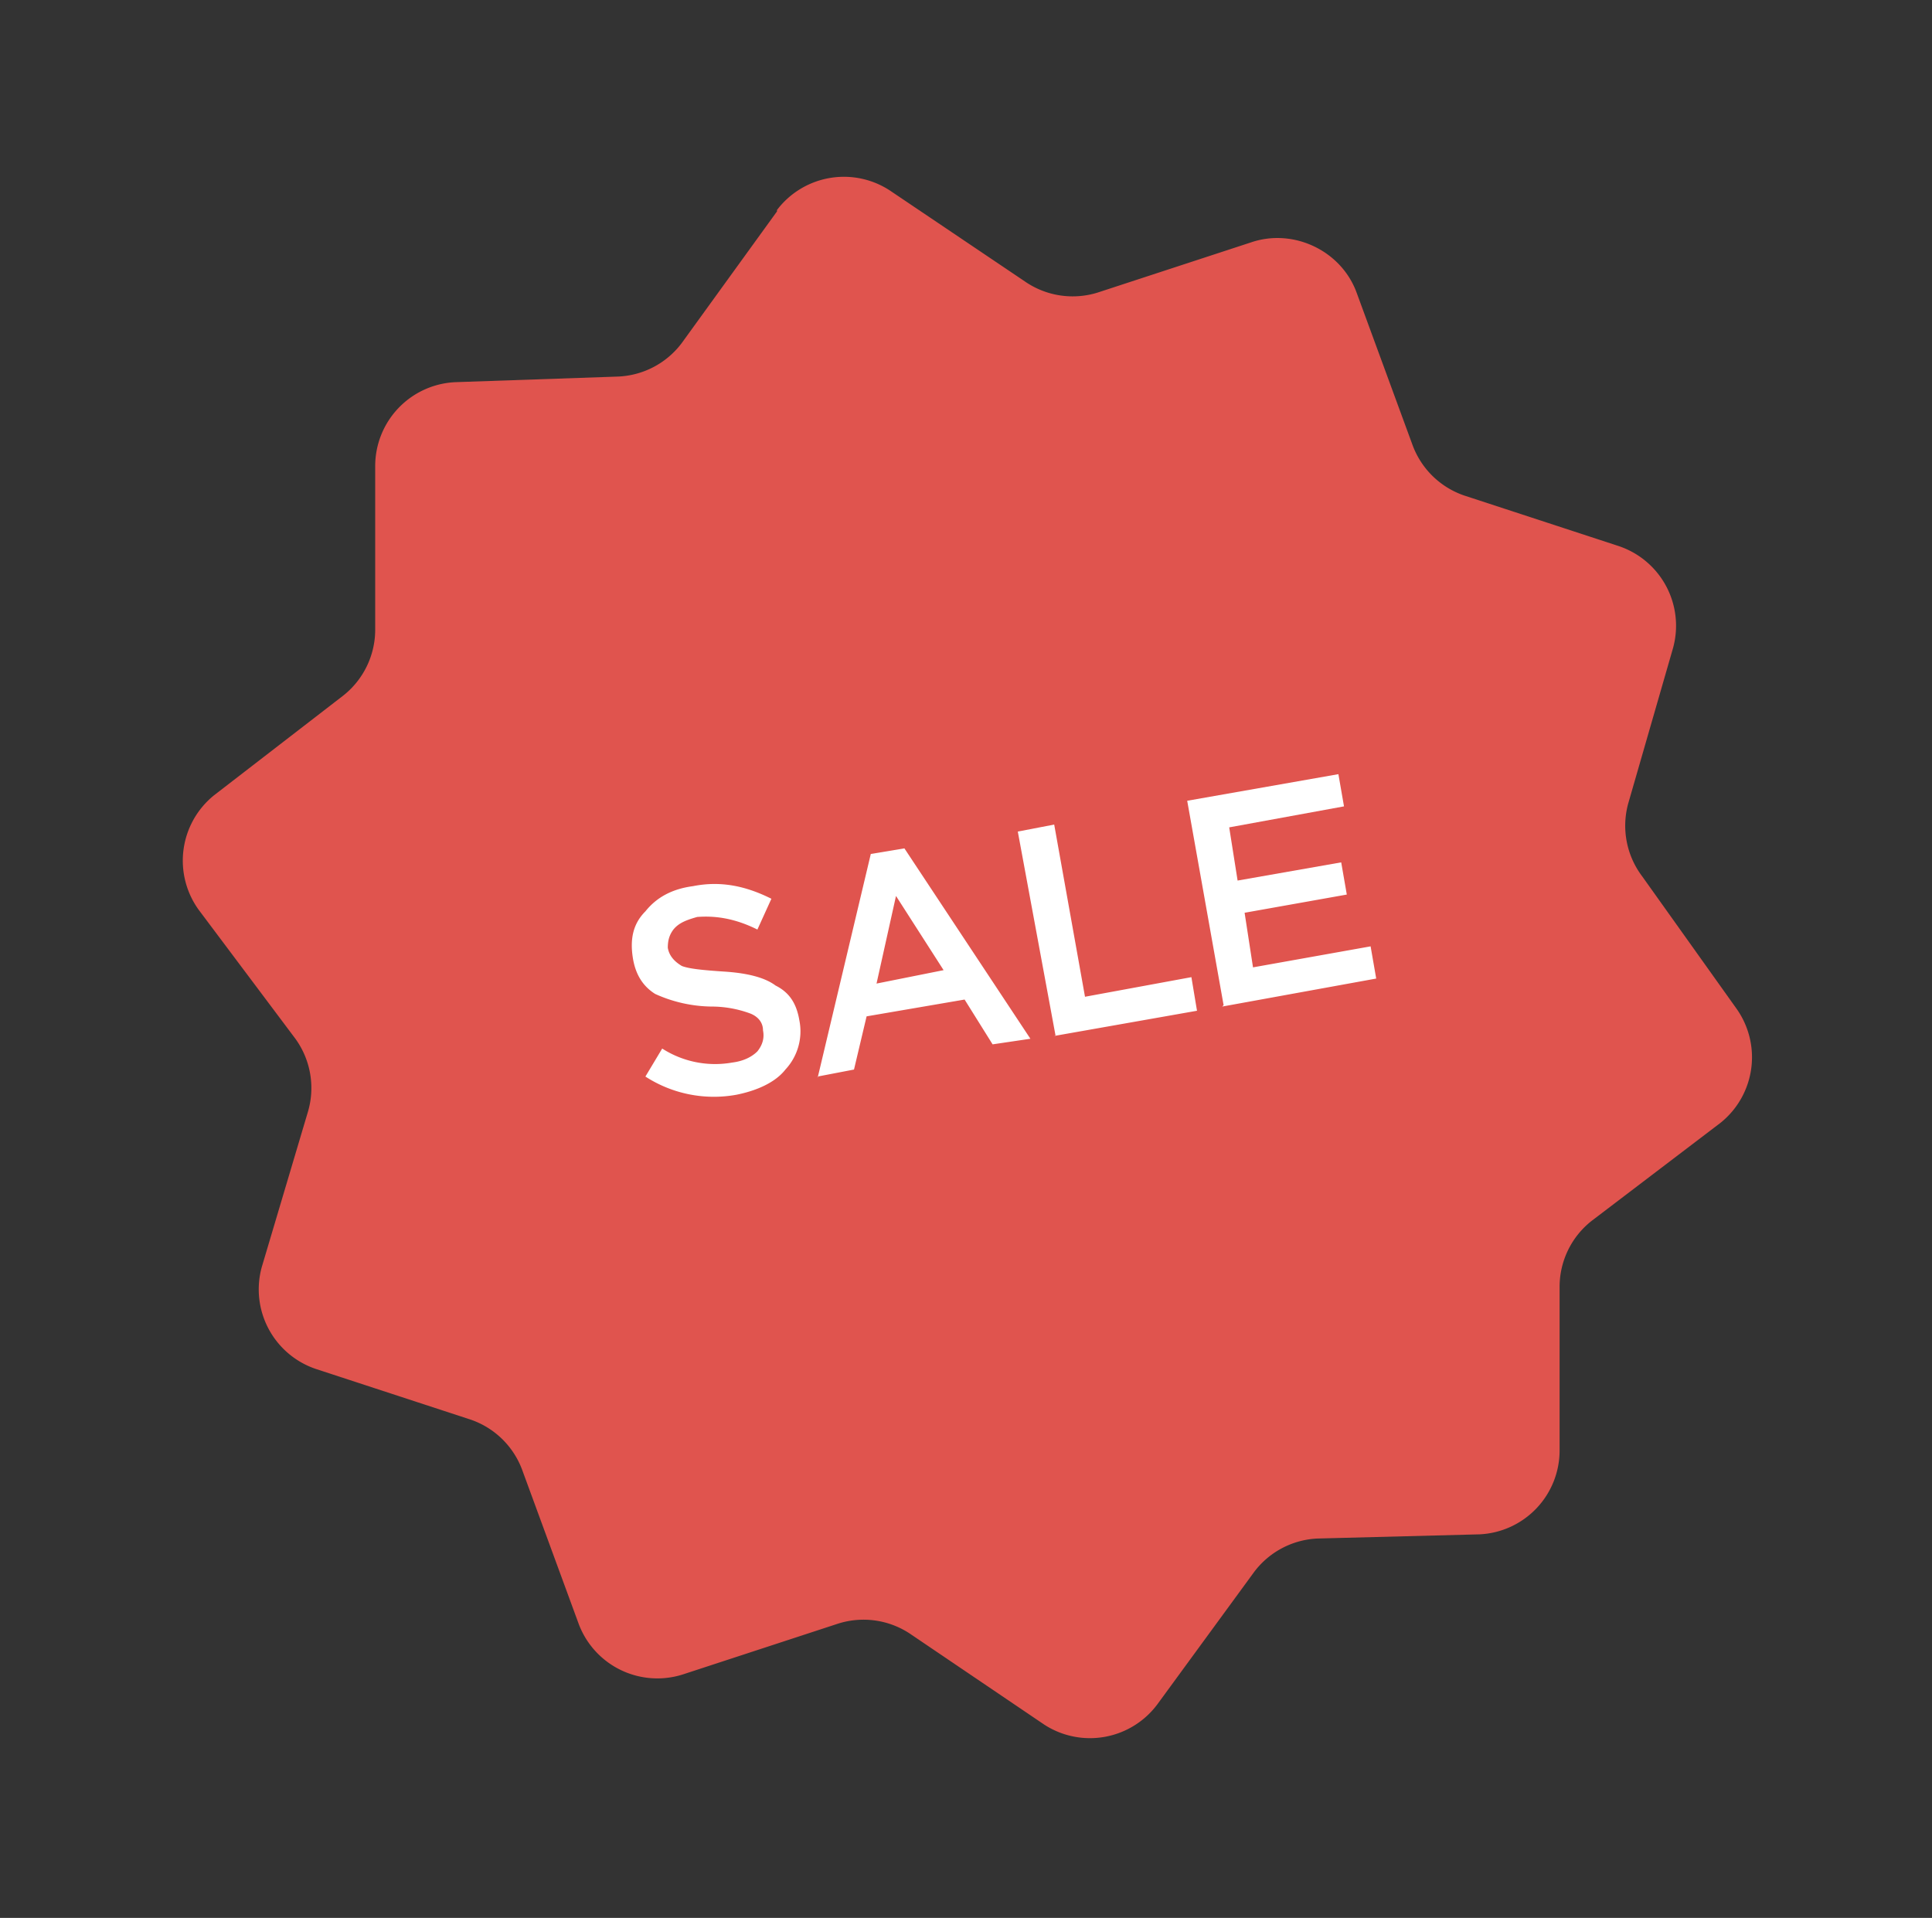 <svg xmlns="http://www.w3.org/2000/svg" width="138" height="137" fill="none">
  <rect width="100%" height="100%" fill="#333333" stroke="none"/>
  <path fill="#E0544E" d="M55.5 15a6 6 0 0 1 8.2-1.3l9.5 6.4a6 6 0 0 0 5.2.8l11-3.6c3-1 6.4.6 7.5 3.6l4 10.9a6 6 0 0 0 3.7 3.6l11 3.6a6 6 0 0 1 3.9 7.3l-3.2 11.1a6 6 0 0 0 1 5.2L124 72a6 6 0 0 1-1.1 8.2l-9.2 7a6 6 0 0 0-2.3 4.8v11.6a6 6 0 0 1-5.7 6l-11.6.3a6 6 0 0 0-4.6 2.5l-6.8 9.3a6 6 0 0 1-8.1 1.5l-9.6-6.5a6 6 0 0 0-5.2-.7l-11 3.6a6 6 0 0 1-7.5-3.7l-4-10.9a6 6 0 0 0-3.7-3.6l-11-3.6a6 6 0 0 1-3.9-7.3L22 79.4a6 6 0 0 0-.9-5.2L14.2 65a6 6 0 0 1 1.1-8.2l9.2-7.1a6 6 0 0 0 2.3-4.7V33.3a6 6 0 0 1 5.7-6l11.6-.4a6 6 0 0 0 4.6-2.4l6.8-9.4Z"/>
  <path fill="#fff" d="M52.6 78.2a9 9 0 0 1-6.5-1.3l1.2-2a7 7 0 0 0 5 1c.8-.1 1.4-.4 1.8-.8.4-.5.5-1 .4-1.5 0-.6-.4-1-.9-1.2a8 8 0 0 0-2.8-.5 10 10 0 0 1-4-.9c-.8-.5-1.4-1.3-1.6-2.6-.2-1.3 0-2.4.9-3.3.8-1 1.9-1.6 3.4-1.8 2-.4 3.8 0 5.6.9l-1 2.2c-1.6-.8-3-1-4.3-.9-.7.2-1.3.4-1.7.9-.3.4-.4.8-.4 1.3.1.6.5 1 1 1.3.5.2 1.5.3 3 .4 1.6.1 2.9.4 3.7 1 1 .5 1.5 1.3 1.7 2.5a4 4 0 0 1-1 3.5c-.7.9-2 1.5-3.5 1.8Zm5.8-1.2L62.2 61l2.4-.4 9 13.6-2.7.4-2-3.2-7 1.2-.9 3.8-2.6.5Zm4-6.7 5-1L64 64l-1.4 6.3Zm13 3.7-2.7-14.6 2.6-.5 2.2 12.3 7.6-1.4.4 2.4L75.3 74Zm12-2.2-2.6-14.6 10.8-1.9.4 2.3-8.2 1.5.6 3.8 7.4-1.3.4 2.3-7.3 1.3.6 3.9 8.4-1.5.4 2.3-11 2Z"/>
</svg>
